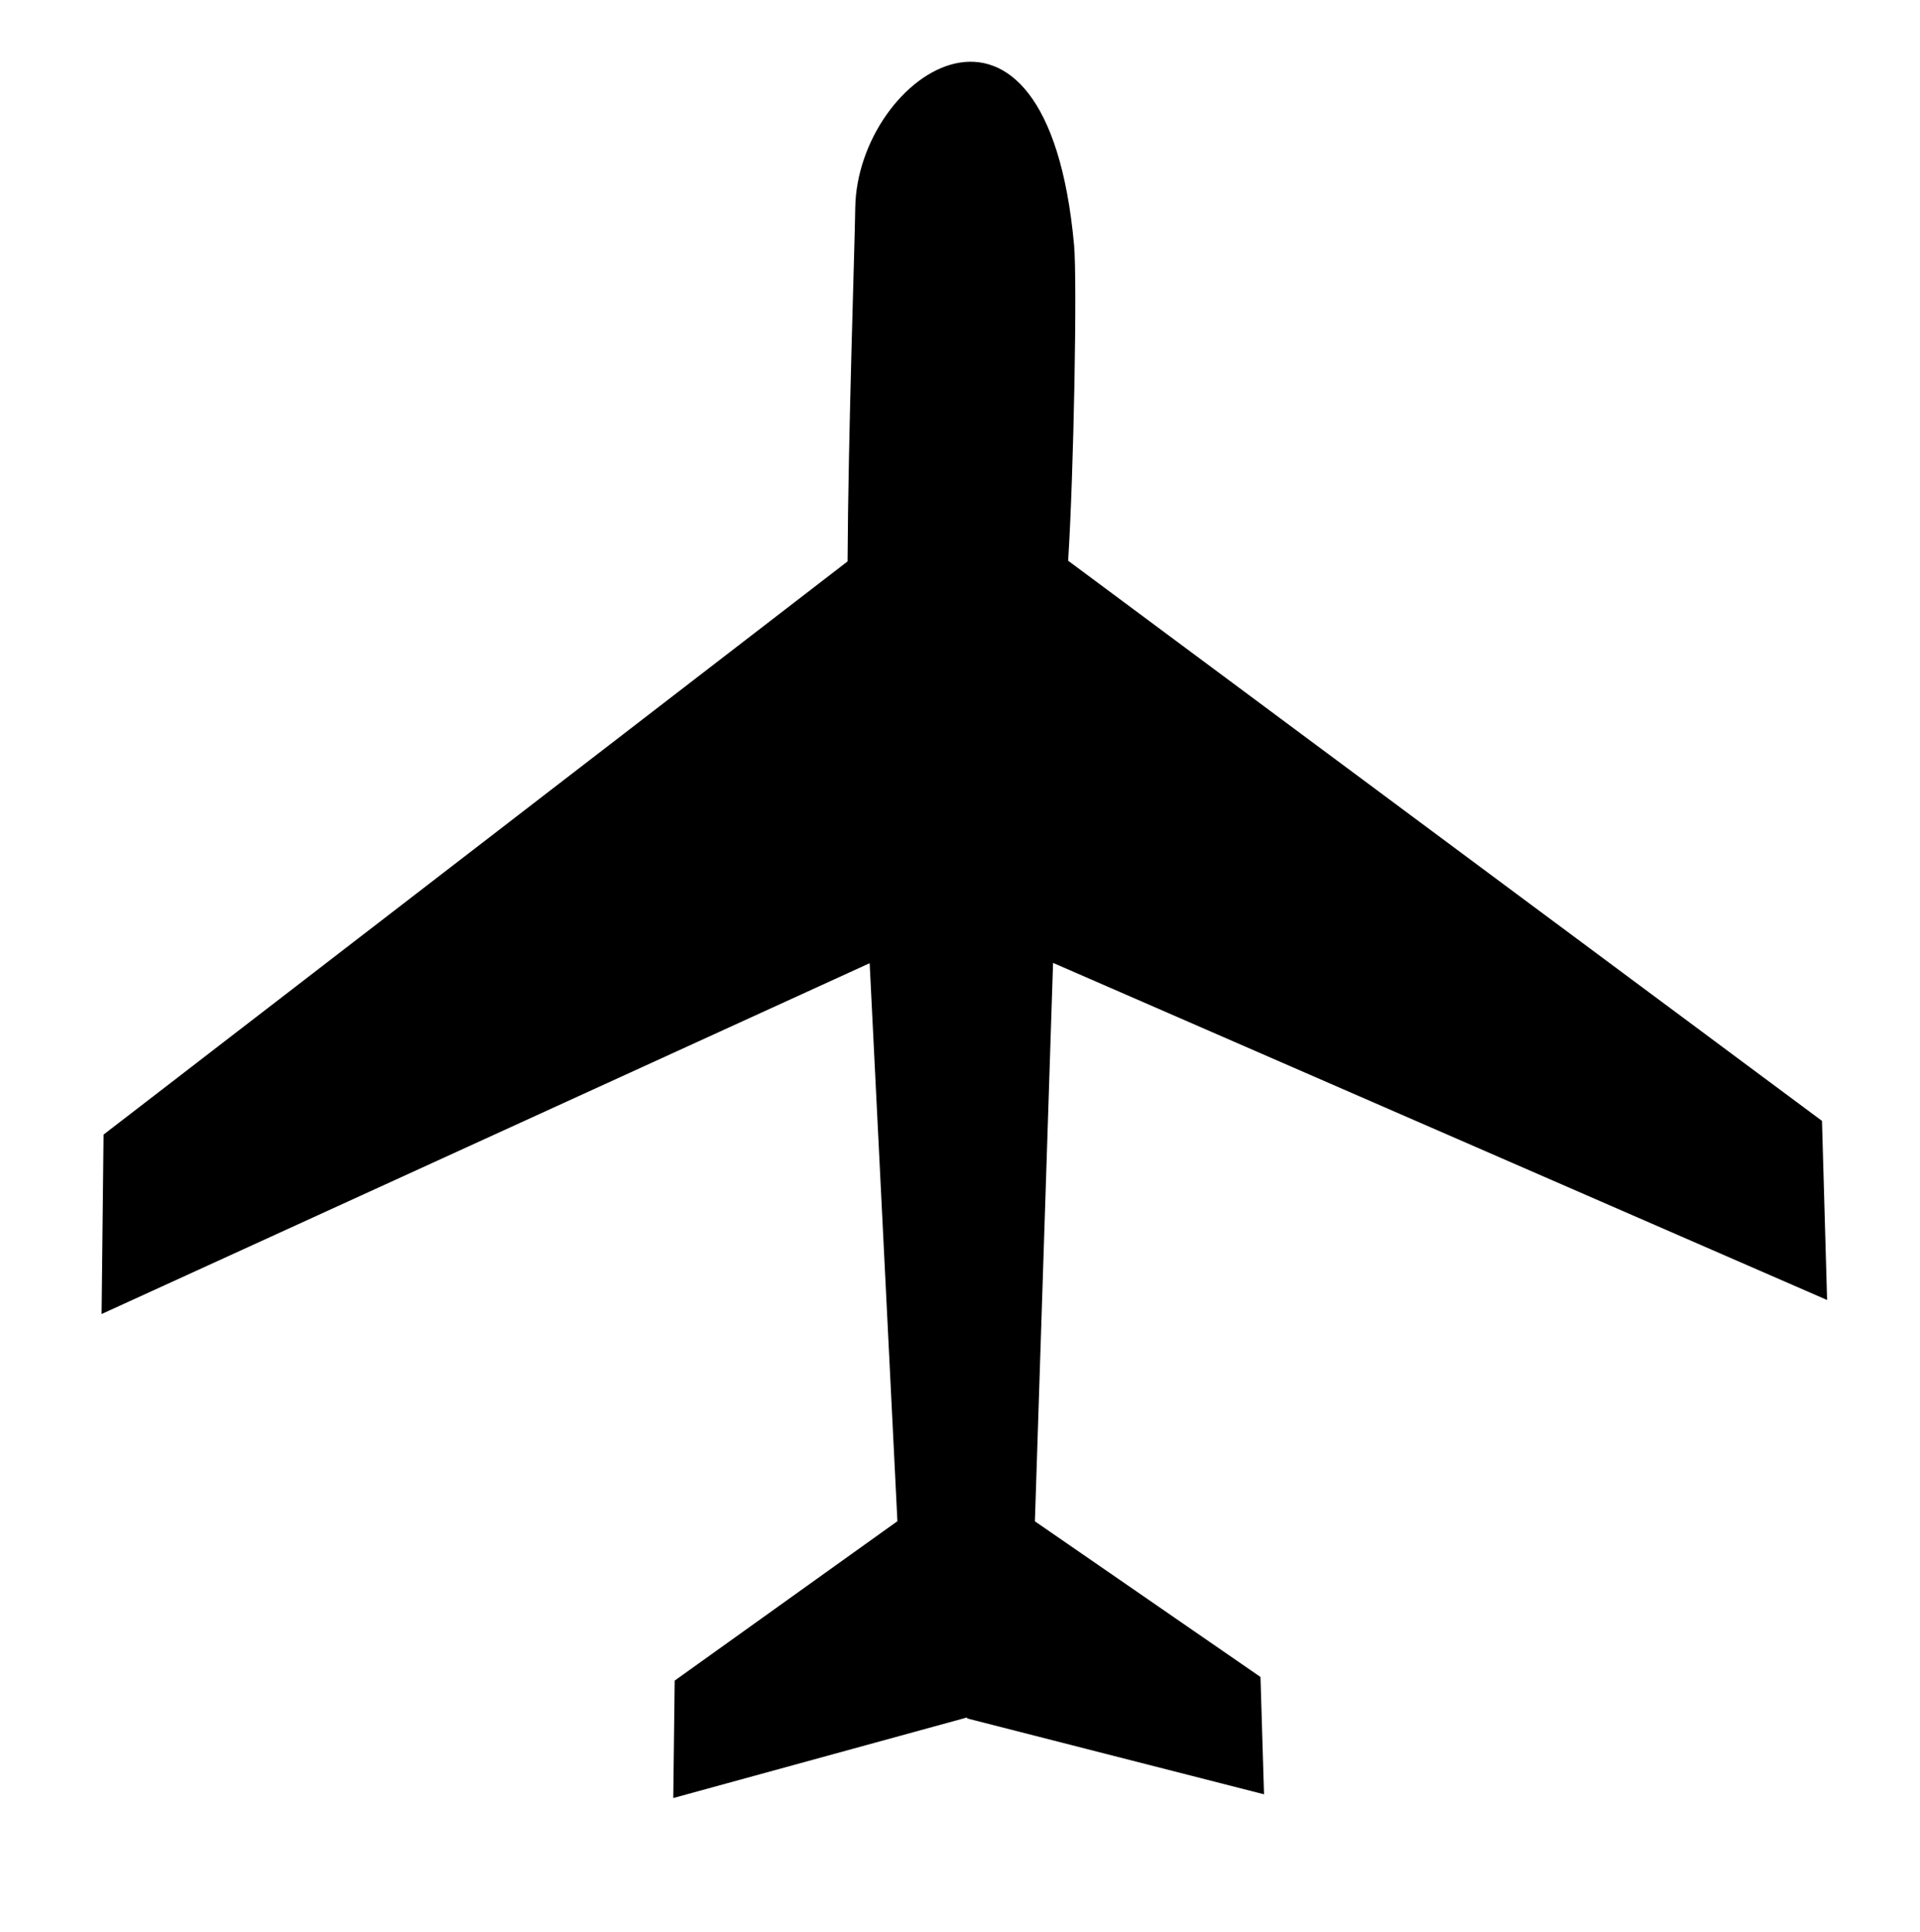 <?xml version="1.0" encoding="utf-8"?>
<svg width="248.25" height="249.84" viewBox="-4 8 255 278" xmlns="http://www.w3.org/2000/svg">
  <path id="path5724" d="M 247.514 169.285 L 139.058 88.684 C 139.86 76.232 140.382 48.427 139.912 43.266 C 135.972 0 108.682 18.636 108.429 37.946 C 108.36 43.227 107.414 70.544 107.324 88.782 L 0.284 171.258 L 0 197.078 L 110.501 146.596 L 114.494 226.888 L 82.451 249.826 L 82.247 266.723 L 124.519 255.127 L 124.527 255.267 L 167.24 266.185 L 166.731 249.303 L 134.277 226.904 L 136.889 146.552 L 248.249 195.058 L 247.514 169.285 Z" fill-rule="evenodd"/>
</svg>